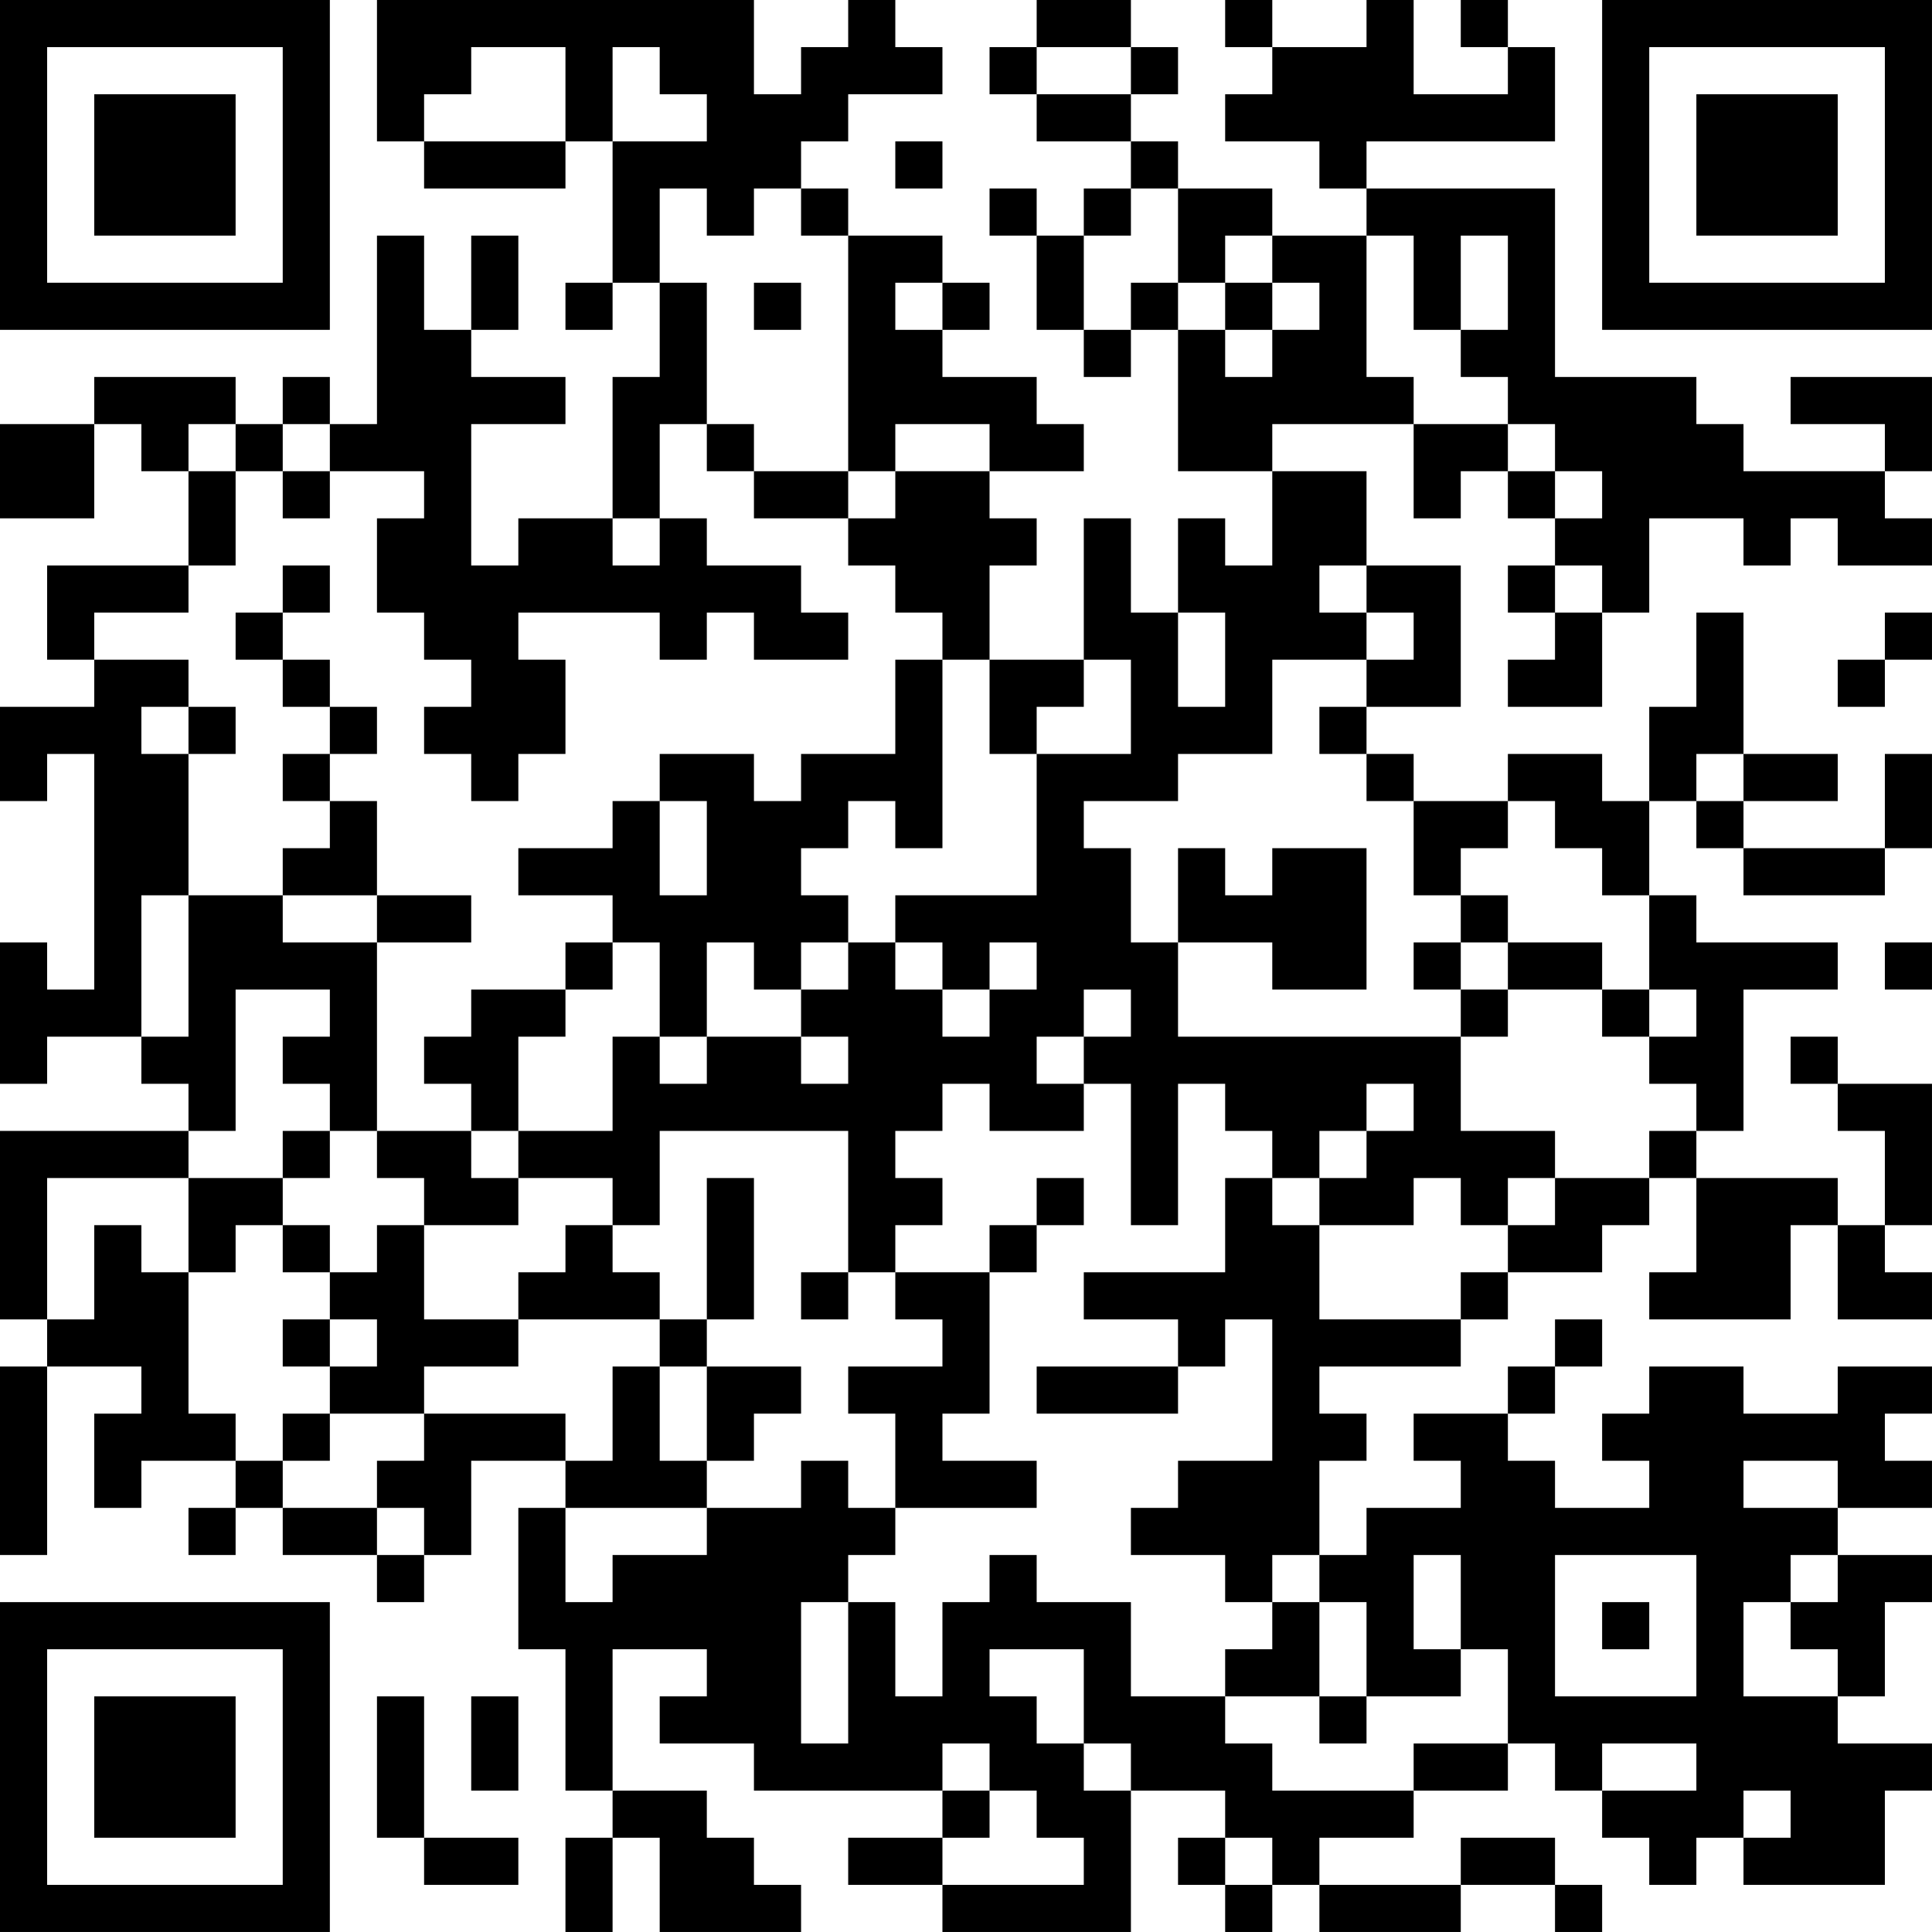 <?xml version="1.0" encoding="UTF-8"?>
<svg xmlns="http://www.w3.org/2000/svg" version="1.1" width="200" height="200" viewBox="0 0 200 200"><rect x="0" y="0" width="200" height="200" fill="#ffffff"/><g transform="scale(4.878)"><g transform="translate(0,0)"><path fill-rule="evenodd" d="M8 0L8 3L9 3L9 4L12 4L12 3L13 3L13 6L12 6L12 7L13 7L13 6L14 6L14 8L13 8L13 11L11 11L11 12L10 12L10 9L12 9L12 8L10 8L10 7L11 7L11 5L10 5L10 7L9 7L9 5L8 5L8 9L7 9L7 8L6 8L6 9L5 9L5 8L2 8L2 9L0 9L0 11L2 11L2 9L3 9L3 10L4 10L4 12L1 12L1 14L2 14L2 15L0 15L0 17L1 17L1 16L2 16L2 21L1 21L1 20L0 20L0 23L1 23L1 22L3 22L3 23L4 23L4 24L0 24L0 28L1 28L1 29L0 29L0 33L1 33L1 29L3 29L3 30L2 30L2 32L3 32L3 31L5 31L5 32L4 32L4 33L5 33L5 32L6 32L6 33L8 33L8 34L9 34L9 33L10 33L10 31L12 31L12 32L11 32L11 35L12 35L12 38L13 38L13 39L12 39L12 41L13 41L13 39L14 39L14 41L17 41L17 40L16 40L16 39L15 39L15 38L13 38L13 35L15 35L15 36L14 36L14 37L16 37L16 38L20 38L20 39L18 39L18 40L20 40L20 41L24 41L24 38L26 38L26 39L25 39L25 40L26 40L26 41L27 41L27 40L28 40L28 41L31 41L31 40L33 40L33 41L34 41L34 40L33 40L33 39L31 39L31 40L28 40L28 39L30 39L30 38L32 38L32 37L33 37L33 38L34 38L34 39L35 39L35 40L36 40L36 39L37 39L37 40L40 40L40 38L41 38L41 37L39 37L39 36L40 36L40 34L41 34L41 33L39 33L39 32L41 32L41 31L40 31L40 30L41 30L41 29L39 29L39 30L37 30L37 29L35 29L35 30L34 30L34 31L35 31L35 32L33 32L33 31L32 31L32 30L33 30L33 29L34 29L34 28L33 28L33 29L32 29L32 30L30 30L30 31L31 31L31 32L29 32L29 33L28 33L28 31L29 31L29 30L28 30L28 29L31 29L31 28L32 28L32 27L34 27L34 26L35 26L35 25L36 25L36 27L35 27L35 28L38 28L38 26L39 26L39 28L41 28L41 27L40 27L40 26L41 26L41 23L39 23L39 22L38 22L38 23L39 23L39 24L40 24L40 26L39 26L39 25L36 25L36 24L37 24L37 21L39 21L39 20L36 20L36 19L35 19L35 17L36 17L36 18L37 18L37 19L40 19L40 18L41 18L41 16L40 16L40 18L37 18L37 17L39 17L39 16L37 16L37 13L36 13L36 15L35 15L35 17L34 17L34 16L32 16L32 17L30 17L30 16L29 16L29 15L31 15L31 12L29 12L29 10L27 10L27 9L30 9L30 11L31 11L31 10L32 10L32 11L33 11L33 12L32 12L32 13L33 13L33 14L32 14L32 15L34 15L34 13L35 13L35 11L37 11L37 12L38 12L38 11L39 11L39 12L41 12L41 11L40 11L40 10L41 10L41 8L38 8L38 9L40 9L40 10L37 10L37 9L36 9L36 8L33 8L33 4L29 4L29 3L33 3L33 1L32 1L32 0L31 0L31 1L32 1L32 2L30 2L30 0L29 0L29 1L27 1L27 0L26 0L26 1L27 1L27 2L26 2L26 3L28 3L28 4L29 4L29 5L27 5L27 4L25 4L25 3L24 3L24 2L25 2L25 1L24 1L24 0L22 0L22 1L21 1L21 2L22 2L22 3L24 3L24 4L23 4L23 5L22 5L22 4L21 4L21 5L22 5L22 7L23 7L23 8L24 8L24 7L25 7L25 10L27 10L27 12L26 12L26 11L25 11L25 13L24 13L24 11L23 11L23 14L21 14L21 12L22 12L22 11L21 11L21 10L23 10L23 9L22 9L22 8L20 8L20 7L21 7L21 6L20 6L20 5L18 5L18 4L17 4L17 3L18 3L18 2L20 2L20 1L19 1L19 0L18 0L18 1L17 1L17 2L16 2L16 0ZM10 1L10 2L9 2L9 3L12 3L12 1ZM13 1L13 3L15 3L15 2L14 2L14 1ZM22 1L22 2L24 2L24 1ZM19 3L19 4L20 4L20 3ZM14 4L14 6L15 6L15 9L14 9L14 11L13 11L13 12L14 12L14 11L15 11L15 12L17 12L17 13L18 13L18 14L16 14L16 13L15 13L15 14L14 14L14 13L11 13L11 14L12 14L12 16L11 16L11 17L10 17L10 16L9 16L9 15L10 15L10 14L9 14L9 13L8 13L8 11L9 11L9 10L7 10L7 9L6 9L6 10L5 10L5 9L4 9L4 10L5 10L5 12L4 12L4 13L2 13L2 14L4 14L4 15L3 15L3 16L4 16L4 19L3 19L3 22L4 22L4 19L6 19L6 20L8 20L8 24L7 24L7 23L6 23L6 22L7 22L7 21L5 21L5 24L4 24L4 25L1 25L1 28L2 28L2 26L3 26L3 27L4 27L4 30L5 30L5 31L6 31L6 32L8 32L8 33L9 33L9 32L8 32L8 31L9 31L9 30L12 30L12 31L13 31L13 29L14 29L14 31L15 31L15 32L12 32L12 34L13 34L13 33L15 33L15 32L17 32L17 31L18 31L18 32L19 32L19 33L18 33L18 34L17 34L17 37L18 37L18 34L19 34L19 36L20 36L20 34L21 34L21 33L22 33L22 34L24 34L24 36L26 36L26 37L27 37L27 38L30 38L30 37L32 37L32 35L31 35L31 33L30 33L30 35L31 35L31 36L29 36L29 34L28 34L28 33L27 33L27 34L26 34L26 33L24 33L24 32L25 32L25 31L27 31L27 28L26 28L26 29L25 29L25 28L23 28L23 27L26 27L26 25L27 25L27 26L28 26L28 28L31 28L31 27L32 27L32 26L33 26L33 25L35 25L35 24L36 24L36 23L35 23L35 22L36 22L36 21L35 21L35 19L34 19L34 18L33 18L33 17L32 17L32 18L31 18L31 19L30 19L30 17L29 17L29 16L28 16L28 15L29 15L29 14L30 14L30 13L29 13L29 12L28 12L28 13L29 13L29 14L27 14L27 16L25 16L25 17L23 17L23 18L24 18L24 20L25 20L25 22L31 22L31 24L33 24L33 25L32 25L32 26L31 26L31 25L30 25L30 26L28 26L28 25L29 25L29 24L30 24L30 23L29 23L29 24L28 24L28 25L27 25L27 24L26 24L26 23L25 23L25 26L24 26L24 23L23 23L23 22L24 22L24 21L23 21L23 22L22 22L22 23L23 23L23 24L21 24L21 23L20 23L20 24L19 24L19 25L20 25L20 26L19 26L19 27L18 27L18 24L14 24L14 26L13 26L13 25L11 25L11 24L13 24L13 22L14 22L14 23L15 23L15 22L17 22L17 23L18 23L18 22L17 22L17 21L18 21L18 20L19 20L19 21L20 21L20 22L21 22L21 21L22 21L22 20L21 20L21 21L20 21L20 20L19 20L19 19L22 19L22 16L24 16L24 14L23 14L23 15L22 15L22 16L21 16L21 14L20 14L20 13L19 13L19 12L18 12L18 11L19 11L19 10L21 10L21 9L19 9L19 10L18 10L18 5L17 5L17 4L16 4L16 5L15 5L15 4ZM24 4L24 5L23 5L23 7L24 7L24 6L25 6L25 7L26 7L26 8L27 8L27 7L28 7L28 6L27 6L27 5L26 5L26 6L25 6L25 4ZM29 5L29 8L30 8L30 9L32 9L32 10L33 10L33 11L34 11L34 10L33 10L33 9L32 9L32 8L31 8L31 7L32 7L32 5L31 5L31 7L30 7L30 5ZM16 6L16 7L17 7L17 6ZM19 6L19 7L20 7L20 6ZM26 6L26 7L27 7L27 6ZM15 9L15 10L16 10L16 11L18 11L18 10L16 10L16 9ZM6 10L6 11L7 11L7 10ZM6 12L6 13L5 13L5 14L6 14L6 15L7 15L7 16L6 16L6 17L7 17L7 18L6 18L6 19L8 19L8 20L10 20L10 19L8 19L8 17L7 17L7 16L8 16L8 15L7 15L7 14L6 14L6 13L7 13L7 12ZM33 12L33 13L34 13L34 12ZM25 13L25 15L26 15L26 13ZM40 13L40 14L39 14L39 15L40 15L40 14L41 14L41 13ZM19 14L19 16L17 16L17 17L16 17L16 16L14 16L14 17L13 17L13 18L11 18L11 19L13 19L13 20L12 20L12 21L10 21L10 22L9 22L9 23L10 23L10 24L8 24L8 25L9 25L9 26L8 26L8 27L7 27L7 26L6 26L6 25L7 25L7 24L6 24L6 25L4 25L4 27L5 27L5 26L6 26L6 27L7 27L7 28L6 28L6 29L7 29L7 30L6 30L6 31L7 31L7 30L9 30L9 29L11 29L11 28L14 28L14 29L15 29L15 31L16 31L16 30L17 30L17 29L15 29L15 28L16 28L16 25L15 25L15 28L14 28L14 27L13 27L13 26L12 26L12 27L11 27L11 28L9 28L9 26L11 26L11 25L10 25L10 24L11 24L11 22L12 22L12 21L13 21L13 20L14 20L14 22L15 22L15 20L16 20L16 21L17 21L17 20L18 20L18 19L17 19L17 18L18 18L18 17L19 17L19 18L20 18L20 14ZM4 15L4 16L5 16L5 15ZM36 16L36 17L37 17L37 16ZM14 17L14 19L15 19L15 17ZM25 18L25 20L27 20L27 21L29 21L29 18L27 18L27 19L26 19L26 18ZM31 19L31 20L30 20L30 21L31 21L31 22L32 22L32 21L34 21L34 22L35 22L35 21L34 21L34 20L32 20L32 19ZM31 20L31 21L32 21L32 20ZM40 20L40 21L41 21L41 20ZM22 25L22 26L21 26L21 27L19 27L19 28L20 28L20 29L18 29L18 30L19 30L19 32L22 32L22 31L20 31L20 30L21 30L21 27L22 27L22 26L23 26L23 25ZM17 27L17 28L18 28L18 27ZM7 28L7 29L8 29L8 28ZM22 29L22 30L25 30L25 29ZM37 31L37 32L39 32L39 31ZM33 33L33 36L36 36L36 33ZM38 33L38 34L37 34L37 36L39 36L39 35L38 35L38 34L39 34L39 33ZM27 34L27 35L26 35L26 36L28 36L28 37L29 37L29 36L28 36L28 34ZM34 34L34 35L35 35L35 34ZM21 35L21 36L22 36L22 37L23 37L23 38L24 38L24 37L23 37L23 35ZM8 36L8 39L9 39L9 40L11 40L11 39L9 39L9 36ZM10 36L10 38L11 38L11 36ZM20 37L20 38L21 38L21 39L20 39L20 40L23 40L23 39L22 39L22 38L21 38L21 37ZM34 37L34 38L36 38L36 37ZM37 38L37 39L38 39L38 38ZM26 39L26 40L27 40L27 39ZM0 0L0 7L7 7L7 0ZM1 1L1 6L6 6L6 1ZM2 2L2 5L5 5L5 2ZM34 0L34 7L41 7L41 0ZM35 1L35 6L40 6L40 1ZM36 2L36 5L39 5L39 2ZM0 34L0 41L7 41L7 34ZM1 35L1 40L6 40L6 35ZM2 36L2 39L5 39L5 36Z" fill="#000000"/></g></g></svg>
